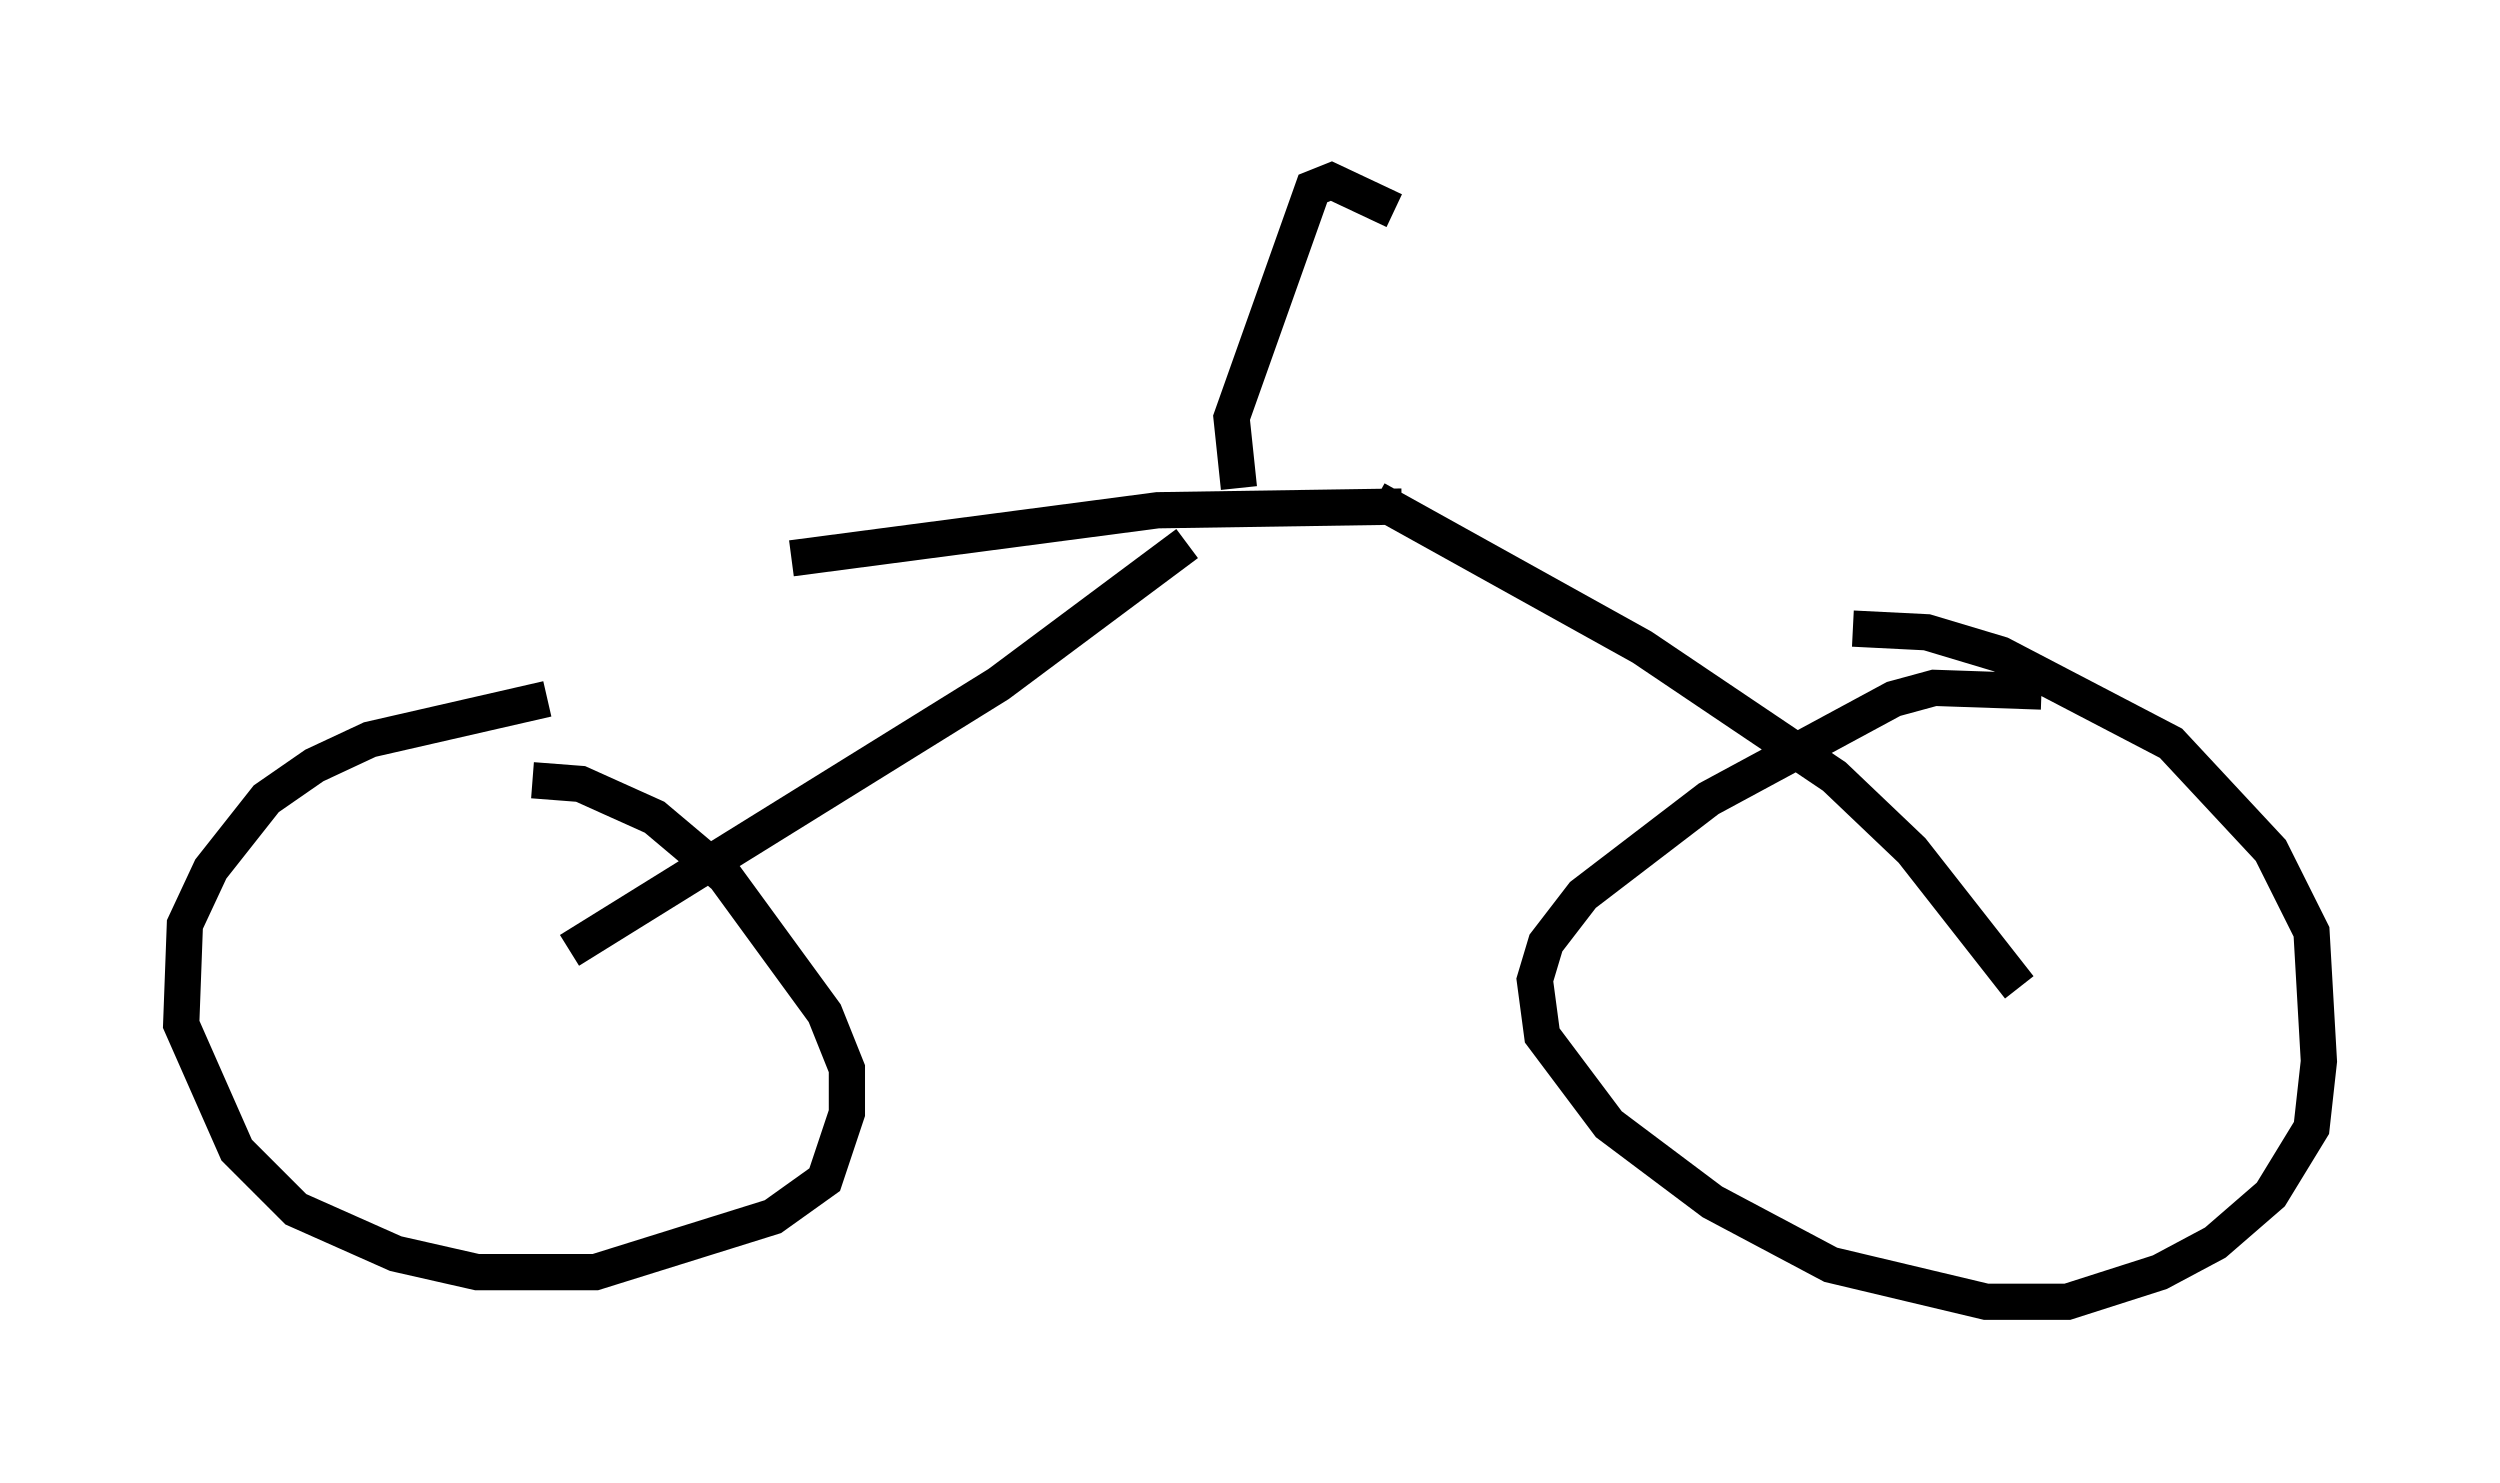 <?xml version="1.0" encoding="utf-8" ?>
<svg baseProfile="full" height="40.932" version="1.1" width="69.005" xmlns="http://www.w3.org/2000/svg" xmlns:ev="http://www.w3.org/2001/xml-events" xmlns:xlink="http://www.w3.org/1999/xlink"><defs /><rect fill="white" height="40.932" width="69.005" x="0" y="0" /><path d="M59.105, 20.313 m-2.756, -1.225 l-2.96, -0.102 -1.123, 0.306 l-5.104, 2.756 -3.471, 2.654 l-1.021, 1.327 -0.306, 1.021 l0.204, 1.531 1.838, 2.45 l2.858, 2.144 3.267, 1.735 l4.288, 1.021 2.246, 0.0 l2.552, -0.817 1.531, -0.817 l1.531, -1.327 1.123, -1.838 l0.204, -1.838 -0.204, -3.573 l-1.123, -2.246 -2.756, -2.96 l-4.696, -2.45 -2.042, -0.613 l-2.042, -0.102 m-36.036, 1.94 l-4.9, 1.123 -1.531, 0.715 l-1.327, 0.919 -1.531, 1.94 l-0.715, 1.531 -0.102, 2.756 l1.531, 3.471 1.633, 1.633 l2.756, 1.225 2.246, 0.51 l3.267, 0.0 4.9, -1.531 l1.429, -1.021 0.613, -1.838 l0.0, -1.225 -0.613, -1.531 l-2.756, -3.777 -1.94, -1.633 l-2.042, -0.919 -1.327, -0.102 m1.021, 4.696 l11.842, -7.35 5.206, -3.879 m22.969, 12.25 l-2.96, -3.777 -2.144, -2.042 l-5.308, -3.573 -7.35, -4.083 m0.715, 0.204 l-6.738, 0.102 -10.106, 1.327 m12.352, -1.94 l-0.204, -1.94 2.246, -6.329 l0.51, -0.204 1.735, 0.817 " fill="none" stroke="black" stroke-width="1" /></svg>